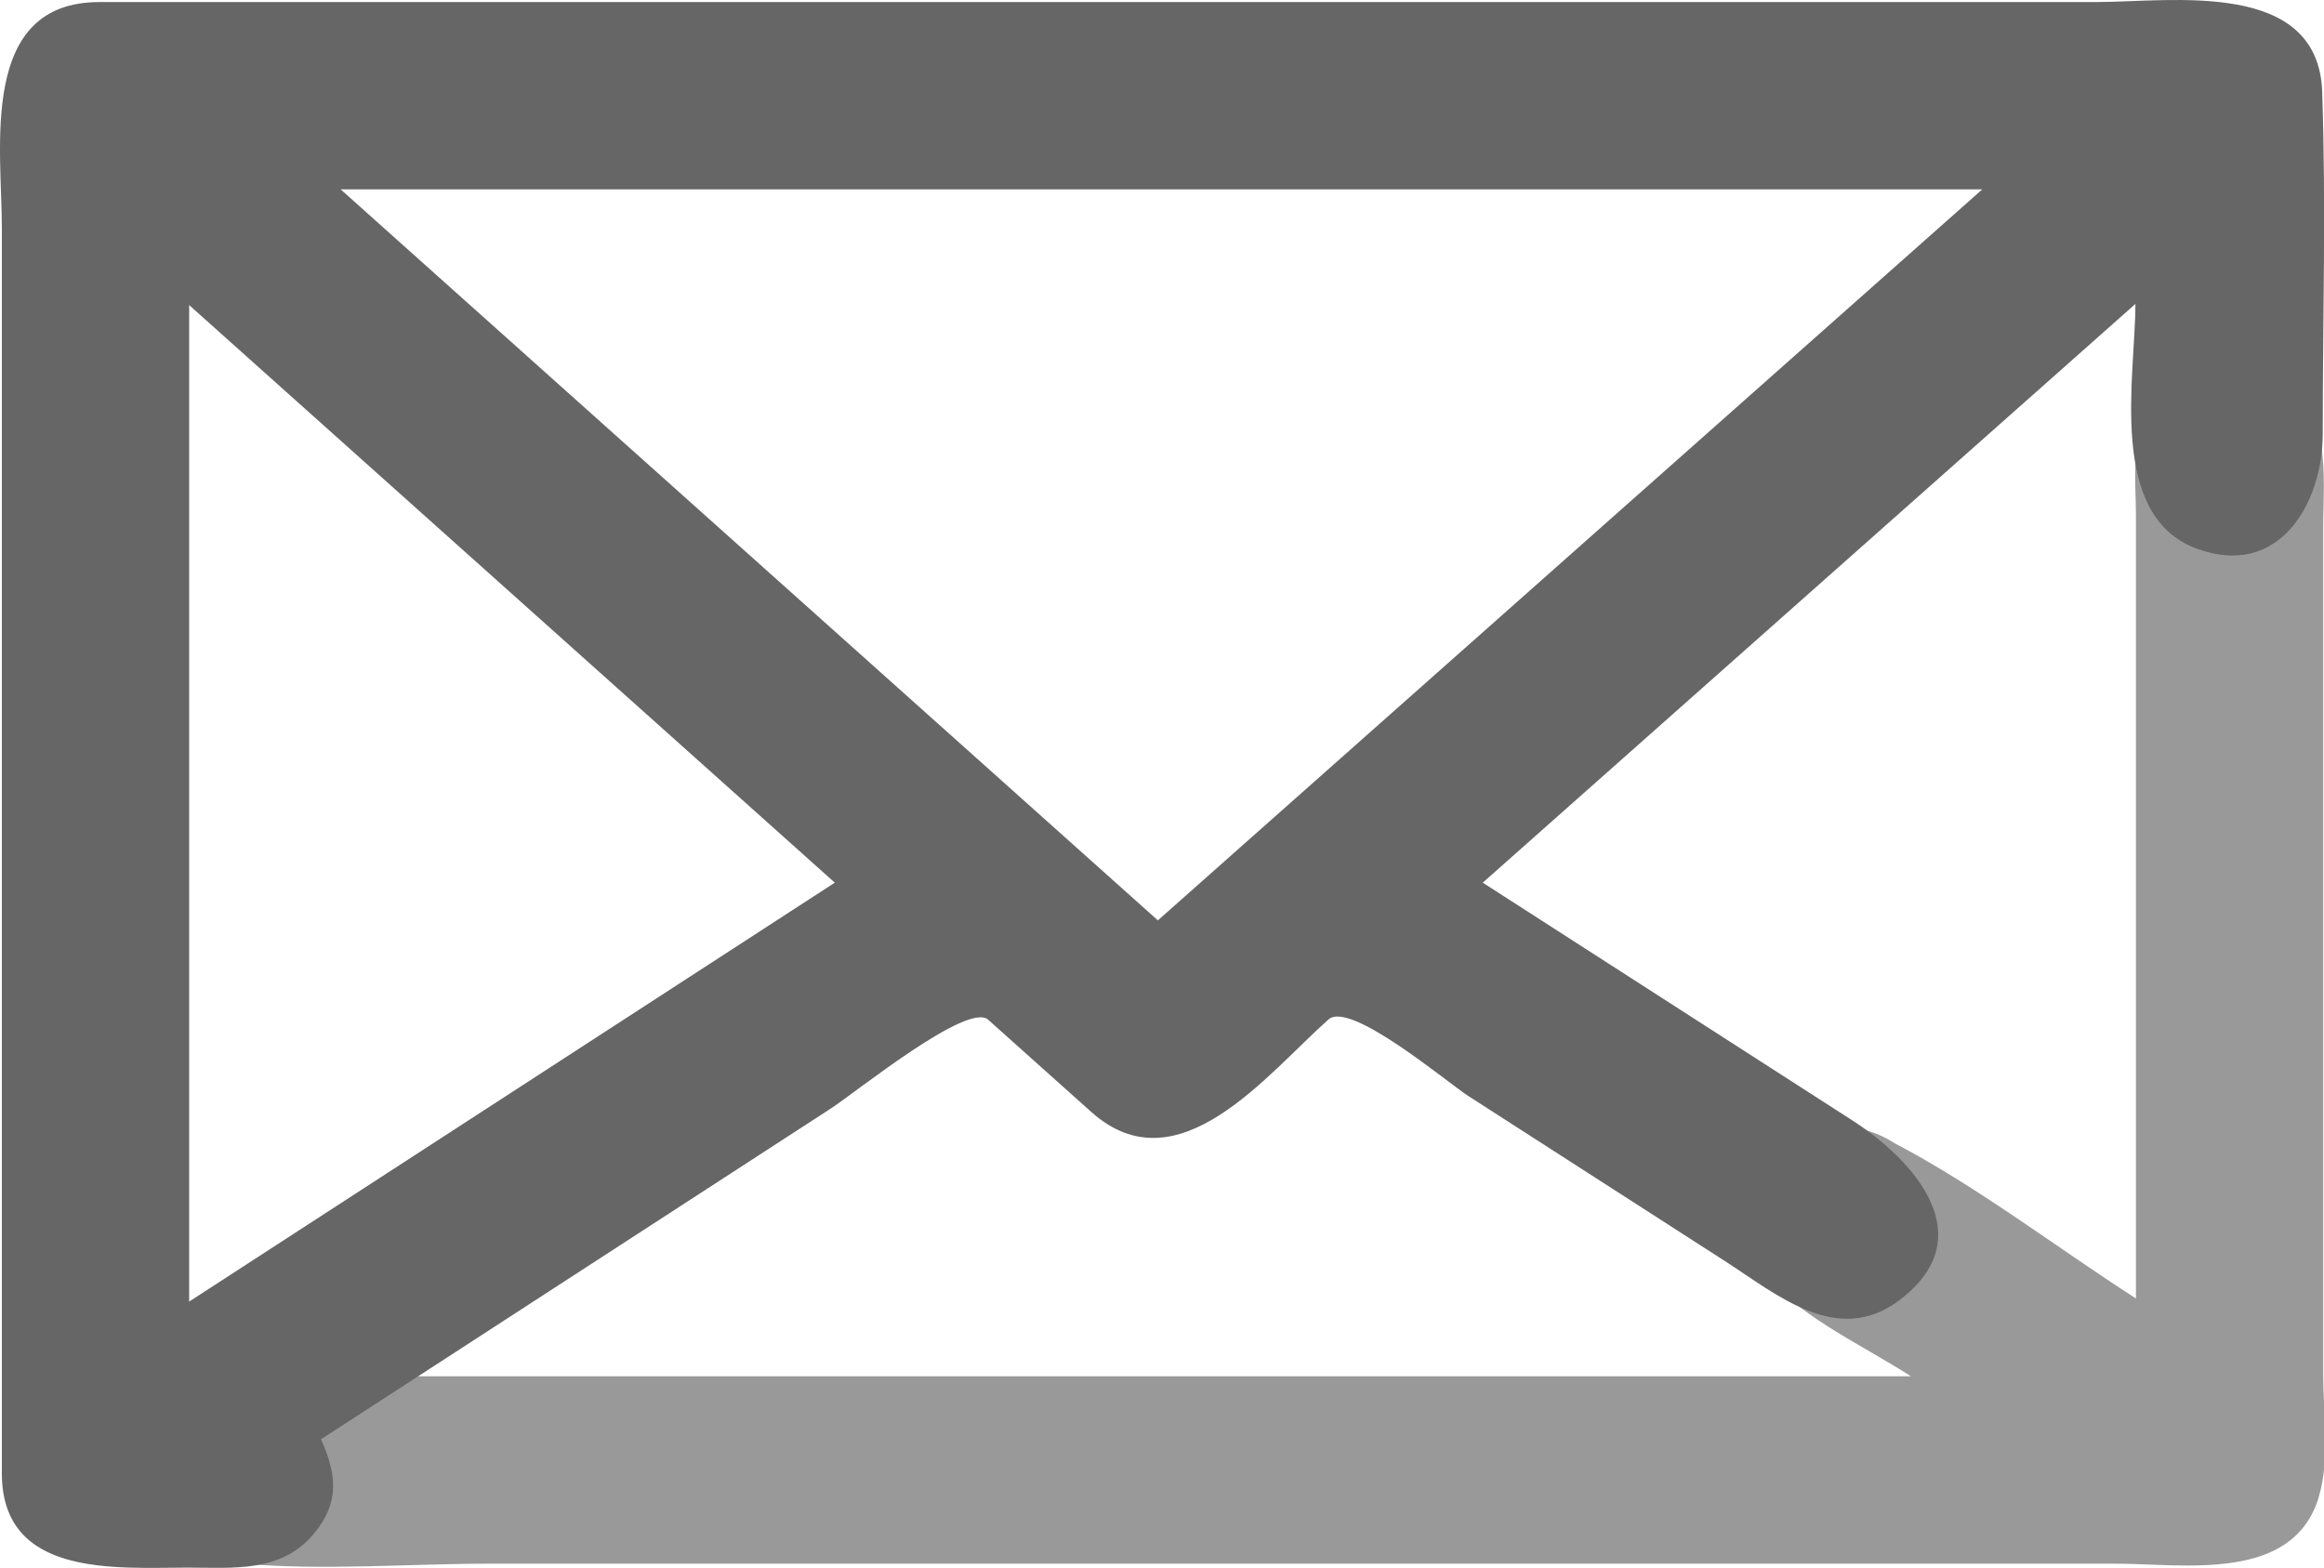 <?xml version="1.0" encoding="UTF-8" standalone="no"?>
<!-- Created with Inkscape (http://www.inkscape.org/) -->

<svg
   xmlns:dc="http://purl.org/dc/elements/1.1/"
   xmlns:cc="http://creativecommons.org/ns#"
   xmlns:rdf="http://www.w3.org/1999/02/22-rdf-syntax-ns#"
   xmlns:svg="http://www.w3.org/2000/svg"
   xmlns="http://www.w3.org/2000/svg"
   xmlns:sodipodi="http://sodipodi.sourceforge.net/DTD/sodipodi-0.dtd"
   xmlns:inkscape="http://www.inkscape.org/namespaces/inkscape"
   width="12.409mm"
   height="8.373mm"
   viewBox="0 0 43.969 29.668"
   id="svg5529"
   version="1.1"
   inkscape:version="0.91 r13725"
   sodipodi:docname="icon-mail-my-01-01.svg">
  <defs
     id="defs5531" />
  <sodipodi:namedview
     id="base"
     pagecolor="#ffffff"
     bordercolor="#666666"
     borderopacity="1.0"
     inkscape:pageopacity="0.0"
     inkscape:pageshadow="2"
     inkscape:zoom="28.649996"
     inkscape:cx="21.996801"
     inkscape:cy="14.834208"
     inkscape:document-units="px"
     inkscape:current-layer="layer1"
     showgrid="false"
     fit-margin-top="0"
     fit-margin-left="0"
     fit-margin-right="0"
     fit-margin-bottom="0"
     showguides="true"
     inkscape:guide-bbox="true"
     inkscape:window-width="1920"
     inkscape:window-height="1017"
     inkscape:window-x="-8"
     inkscape:window-y="-8"
     inkscape:window-maximized="1">
    <sodipodi:guide
       position="43.965,19.604"
       orientation="1,0"
       id="guide6101" />
  </sodipodi:namedview>
  <g
     inkscape:label="Layer 1"
     inkscape:groupmode="layer"
     id="layer1"
     transform="translate(1695.021,94.256)">
    <path
       inkscape:connector-curvature="0"
       d="m -1651.151,-65.932 c 0.215,-0.709 0.084,-1.59 0.084,-2.316 0,-1.695 0,-3.391 0,-5.085 0,-3.635 0,-7.271 0,-10.906 0,-1.037 0.184,-2.282 -0.877,-2.905 -1.161,-0.679 -2.666,0.19 -2.666,1.531 -0.033,0.364 0,0.746 0,1.111 0,4.563 0,9.127 0,13.688 0,0.376 0,0.752 0,1.128 -1.509,-0.97 -2.99,-2.112 -4.577,-2.944 -1.761,-1.133 -3.7,1.355 -2.169,2.784 0.705,0.657 1.681,1.113 2.489,1.633 -9.398,0 -18.797,0 -28.195,0 -1.064,0 -2.129,0 -3.194,0 -2.367,0 -2.594,3.545 -0.18,3.545 1.544,0.134 3.159,0 4.707,0 7.288,0 14.576,0 21.865,0 2.953,0 5.904,0 8.856,0 1.304,0 3.369,0.367 3.859,-1.264"
       style="fill:#999999;fill-opacity:1;fill-rule:nonzero;stroke:none"
       id="path30" />
    <path
       inkscape:connector-curvature="0"
       d="m -1651.085,-92.498 c -0.062,-2.172 -2.857,-1.719 -4.287,-1.719 l -37.769,0 c -2.291,0 -1.845,2.763 -1.845,4.265 l 0,23.574 c 0,1.978 2.163,1.785 3.518,1.785 0.853,0 1.758,0.101 2.376,-0.631 0.507,-0.6 0.439,-1.139 0.144,-1.798 l 1.674,-1.085 c 2.659,-1.725 5.317,-3.451 7.976,-5.176 0.472,-0.307 2.587,-2.021 2.972,-1.678 0.65,0.582 1.3,1.164 1.951,1.745 1.641,1.469 3.327,-0.72 4.489,-1.75 0.407,-0.362 2.234,1.183 2.647,1.45 1.619,1.042 3.237,2.083 4.857,3.125 0.975,0.628 2.119,1.619 3.288,0.744 1.609,-1.204 0.271,-2.667 -0.885,-3.411 -2.33,-1.499 -4.66,-2.997 -6.989,-4.496 4.116,-3.65 8.231,-7.301 12.348,-10.951 0,1.366 -0.537,3.999 1.154,4.628 1.565,0.583 2.39,-0.859 2.39,-2.172 0,-2.147 0.064,-4.306 -0.01,-6.449 z m -40.357,22.871 0,-18.856 c 4.071,3.643 8.144,7.287 12.215,10.929 -4.071,2.643 -8.144,5.285 -12.215,7.927 z m 18.327,-7.214 c -1.704,-1.524 -11.057,-9.893 -15.461,-13.832 l 31.059,0 c -4.449,3.944 -13.886,12.316 -15.597,13.832"
       style="fill:#666666;fill-opacity:1;fill-rule:nonzero;stroke:none"
       id="path28" />
  </g>
</svg>
